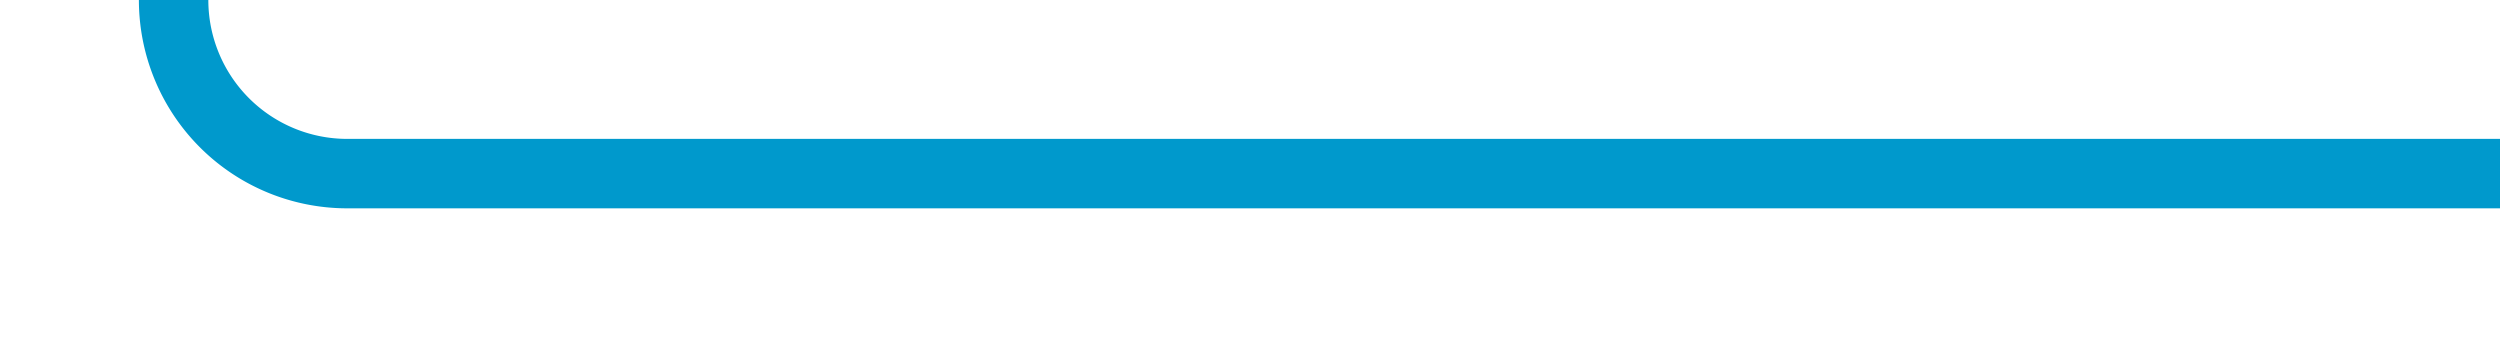 ﻿<?xml version="1.0" encoding="utf-8"?>
<svg xmlns:xlink="http://www.w3.org/1999/xlink" version="1.1" width="72px" height="10px"
     preserveAspectRatio="xMinYMid meet" viewBox="1506 1659  72 8" xmlns="http://www.w3.org/2000/svg">
    <path d="M 1578 1663  L 1516 1663  A 5 5 0 0 1 1511 1658 L 1511 354  A 5 5 0 0 0 1506 349 L 1420.141 349  A 3 3 0 0 0 1417.141 346 A 3 3 0 0 0 1414.141 349 L 1289 349  "
          stroke-width="2" stroke="#0099cc" fill="none"/>
</svg>